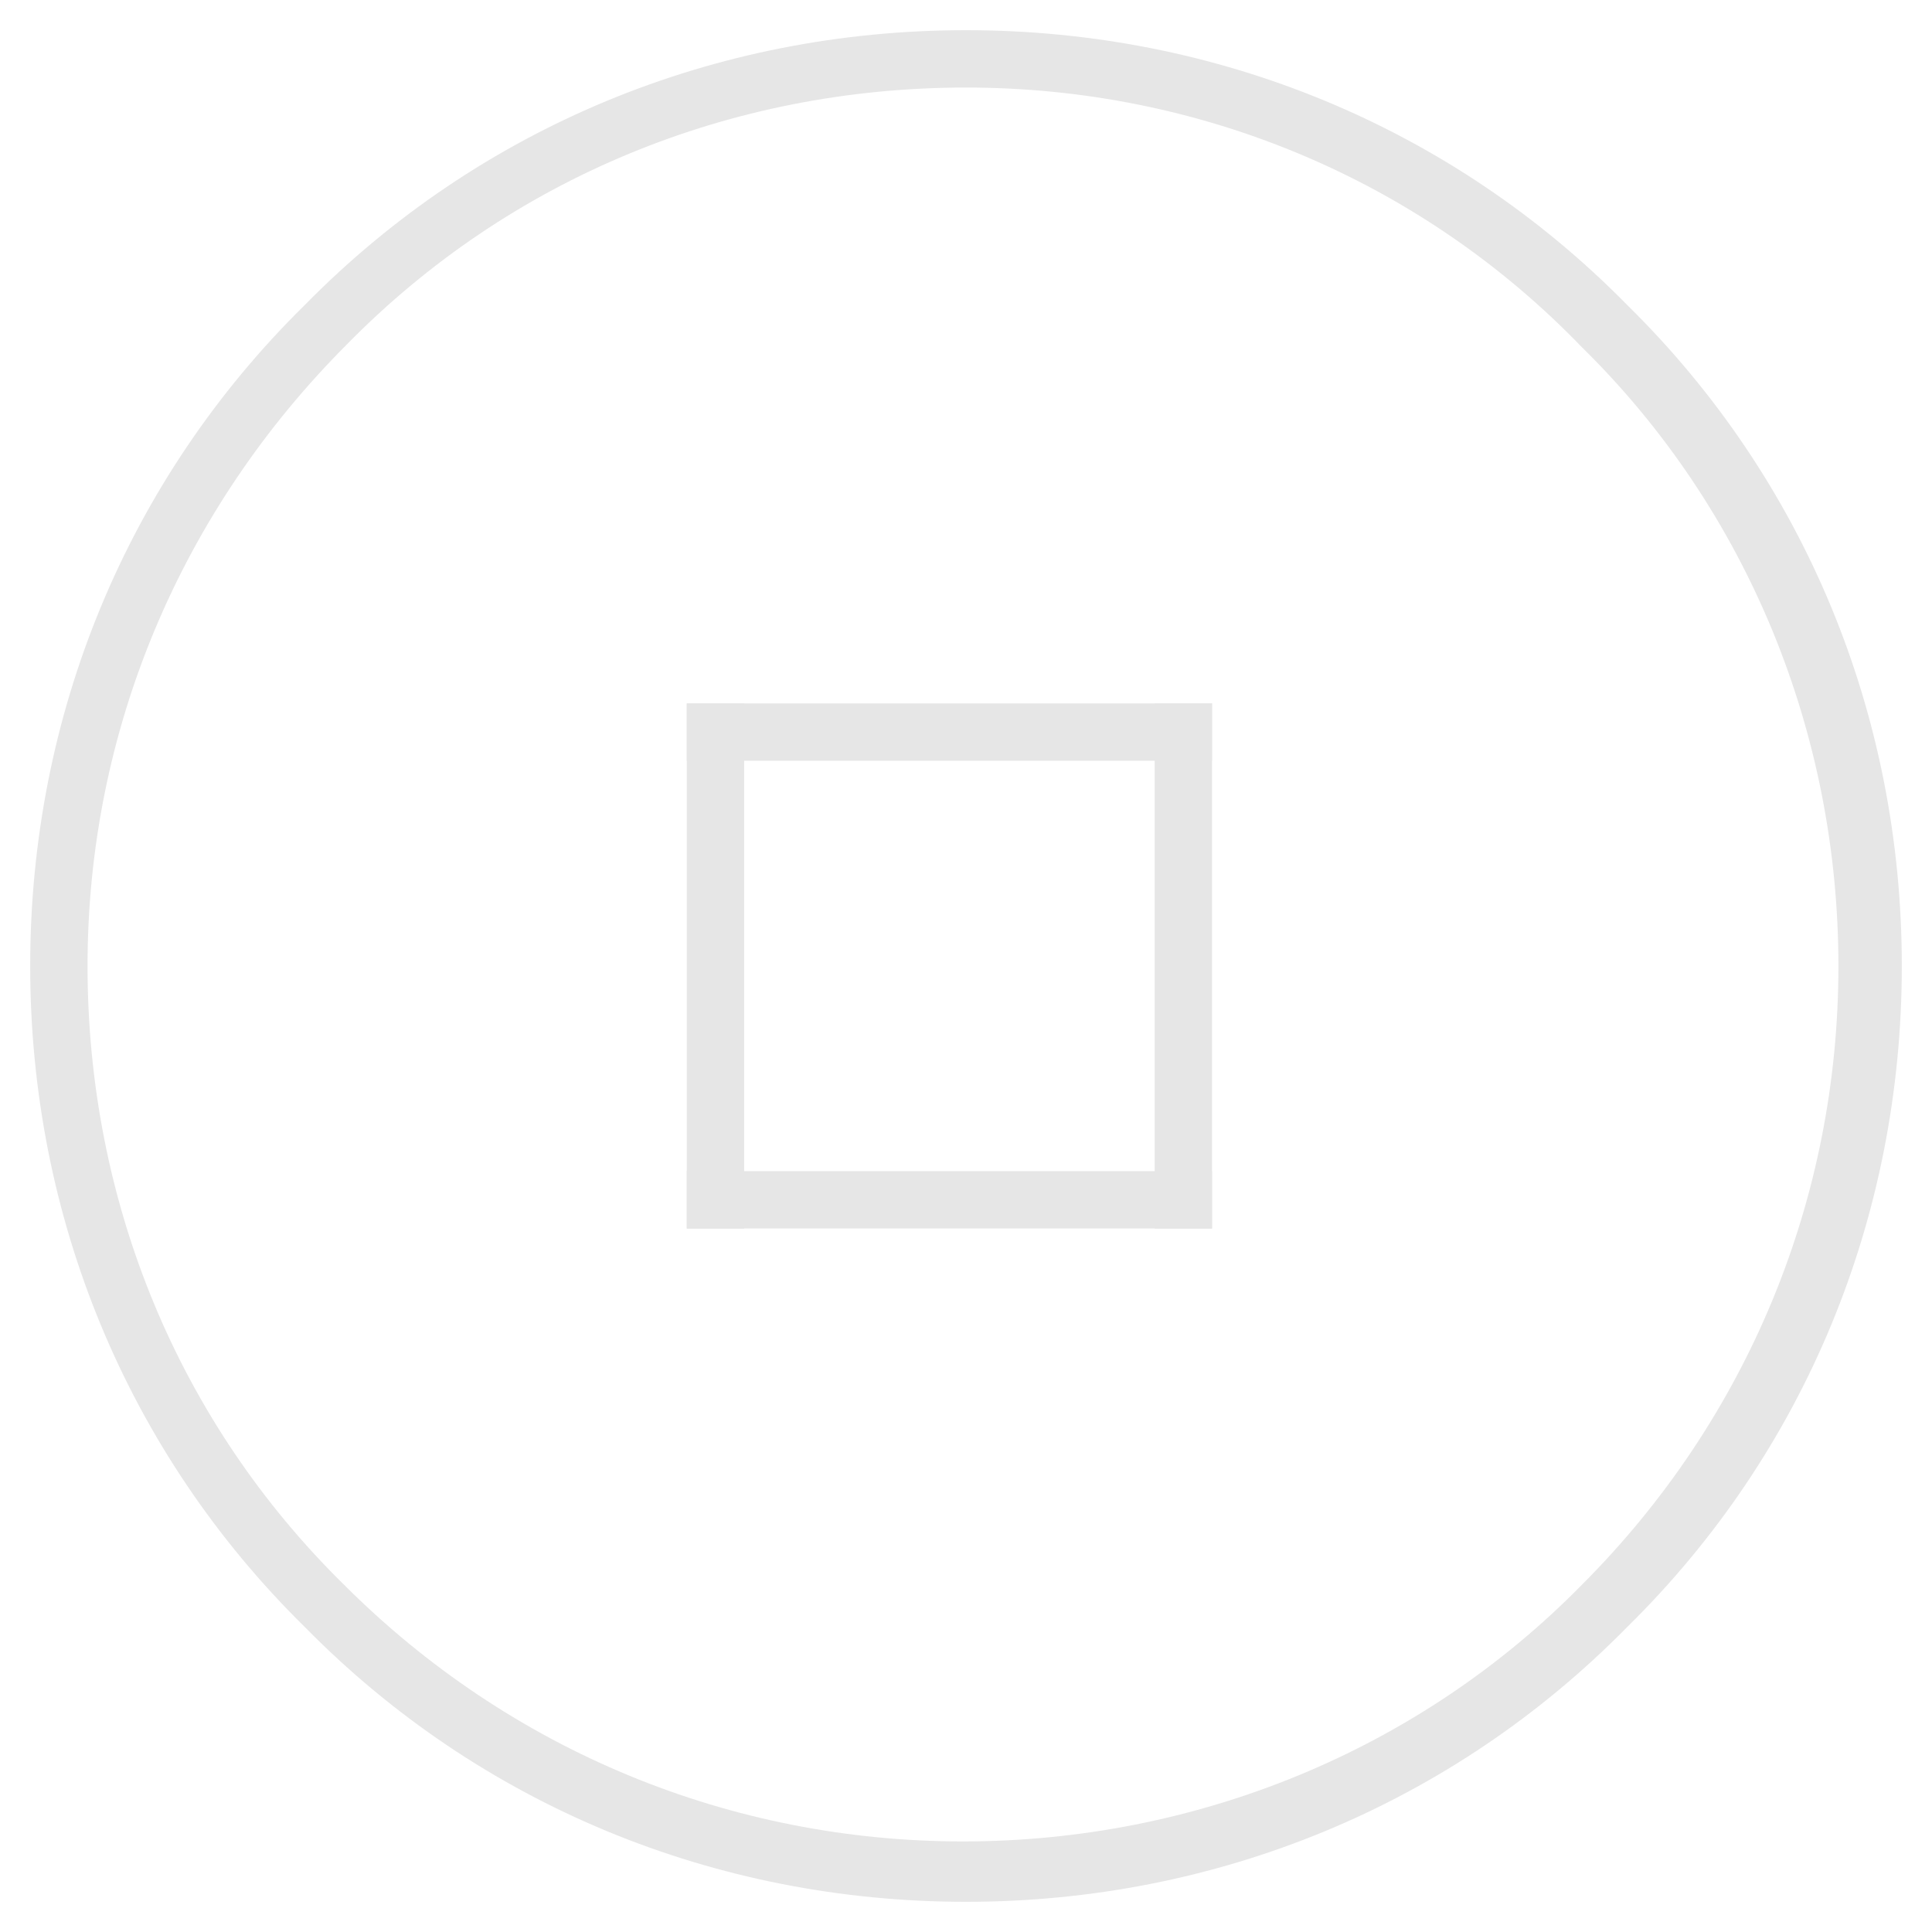 <?xml version="1.0" encoding="UTF-8" standalone="no"?>
<!-- Generator: Adobe Illustrator 18.1.1, SVG Export Plug-In . SVG Version: 6.00 Build 0)  -->

<svg
   xmlns:dc="http://purl.org/dc/elements/1.1/"
   xmlns:cc="http://creativecommons.org/ns#"
   xmlns:rdf="http://www.w3.org/1999/02/22-rdf-syntax-ns#"
   xmlns:svg="http://www.w3.org/2000/svg"
   xmlns="http://www.w3.org/2000/svg"
   xmlns:sodipodi="http://sodipodi.sourceforge.net/DTD/sodipodi-0.dtd"
   xmlns:inkscape="http://www.inkscape.org/namespaces/inkscape"
   version="1.1"
   id="Livello_1"
   x="0px"
   y="0px"
   viewBox="0 0 64 64"
   enable-background="new 0 0 64 64"
   xml:space="preserve"
   inkscape:version="0.48.4 r9939"
   width="100%"
   height="100%"
   sodipodi:docname="interrompi.svg"><defs
     id="defs3035" /><sodipodi:namedview
     pagecolor="#ffffff"
     bordercolor="#666666"
     borderopacity="1"
     objecttolerance="10"
     gridtolerance="10"
     guidetolerance="10"
     inkscape:pageopacity="0"
     inkscape:pageshadow="2"
     inkscape:window-width="1400"
     inkscape:window-height="973"
     id="namedview3033"
     showgrid="true"
     inkscape:zoom="2.8284271"
     inkscape:cx="17.230435"
     inkscape:cy="-10.42448"
     inkscape:window-x="-2"
     inkscape:window-y="24"
     inkscape:window-maximized="1"
     inkscape:current-layer="g3025" /><g
     id="g3025"><rect
       x="22.751"
       y="23.3"
       width="1.9"
       height="17.4"
       id="rect3027"
       style="fill:#e6e6e6" /><rect
       x="38.25"
       y="23.3"
       width="1.9"
       height="17.4"
       id="rect3029"
       style="fill:#e6e6e6" /><path
       fill="#E6E6E6"
       d="M32,63c-8.3,0-16.1-3.2-21.9-9.1C4.2,48.1,1,40.3,1,32c0-8.3,3.2-16.1,9.1-21.9C15.9,4.2,23.7,1,32,1   c8.3,0,16.1,3.2,21.9,9.1C59.8,15.9,63,23.7,63,32c0,8.3-3.2,16.1-9.1,21.9C48.1,59.8,40.3,63,32,63z M32,2.9   c-7.8,0-15.1,3-20.5,8.5C6,16.9,2.9,24.2,2.9,32s3,15.1,8.5,20.5c5.5,5.5,12.8,8.5,20.5,8.5s15.1-3,20.5-8.5   c5.5-5.5,8.5-12.8,8.5-20.5s-3-15.1-8.5-20.5C47.1,6,39.8,2.9,32,2.9z"
       id="path3031" /><rect
       style="fill:#e6e6e6"
       id="rect3039"
       height="17.4"
       width="1.9"
       y="-40.15"
       x="23.301"
       transform="matrix(0,1,-1,0,0,0)" /><rect
       style="fill:#e6e6e6"
       id="rect3041"
       height="17.4"
       width="1.9"
       y="-40.15"
       x="38.795"
       transform="matrix(0,1,-1,0,0,0)" /></g></svg>